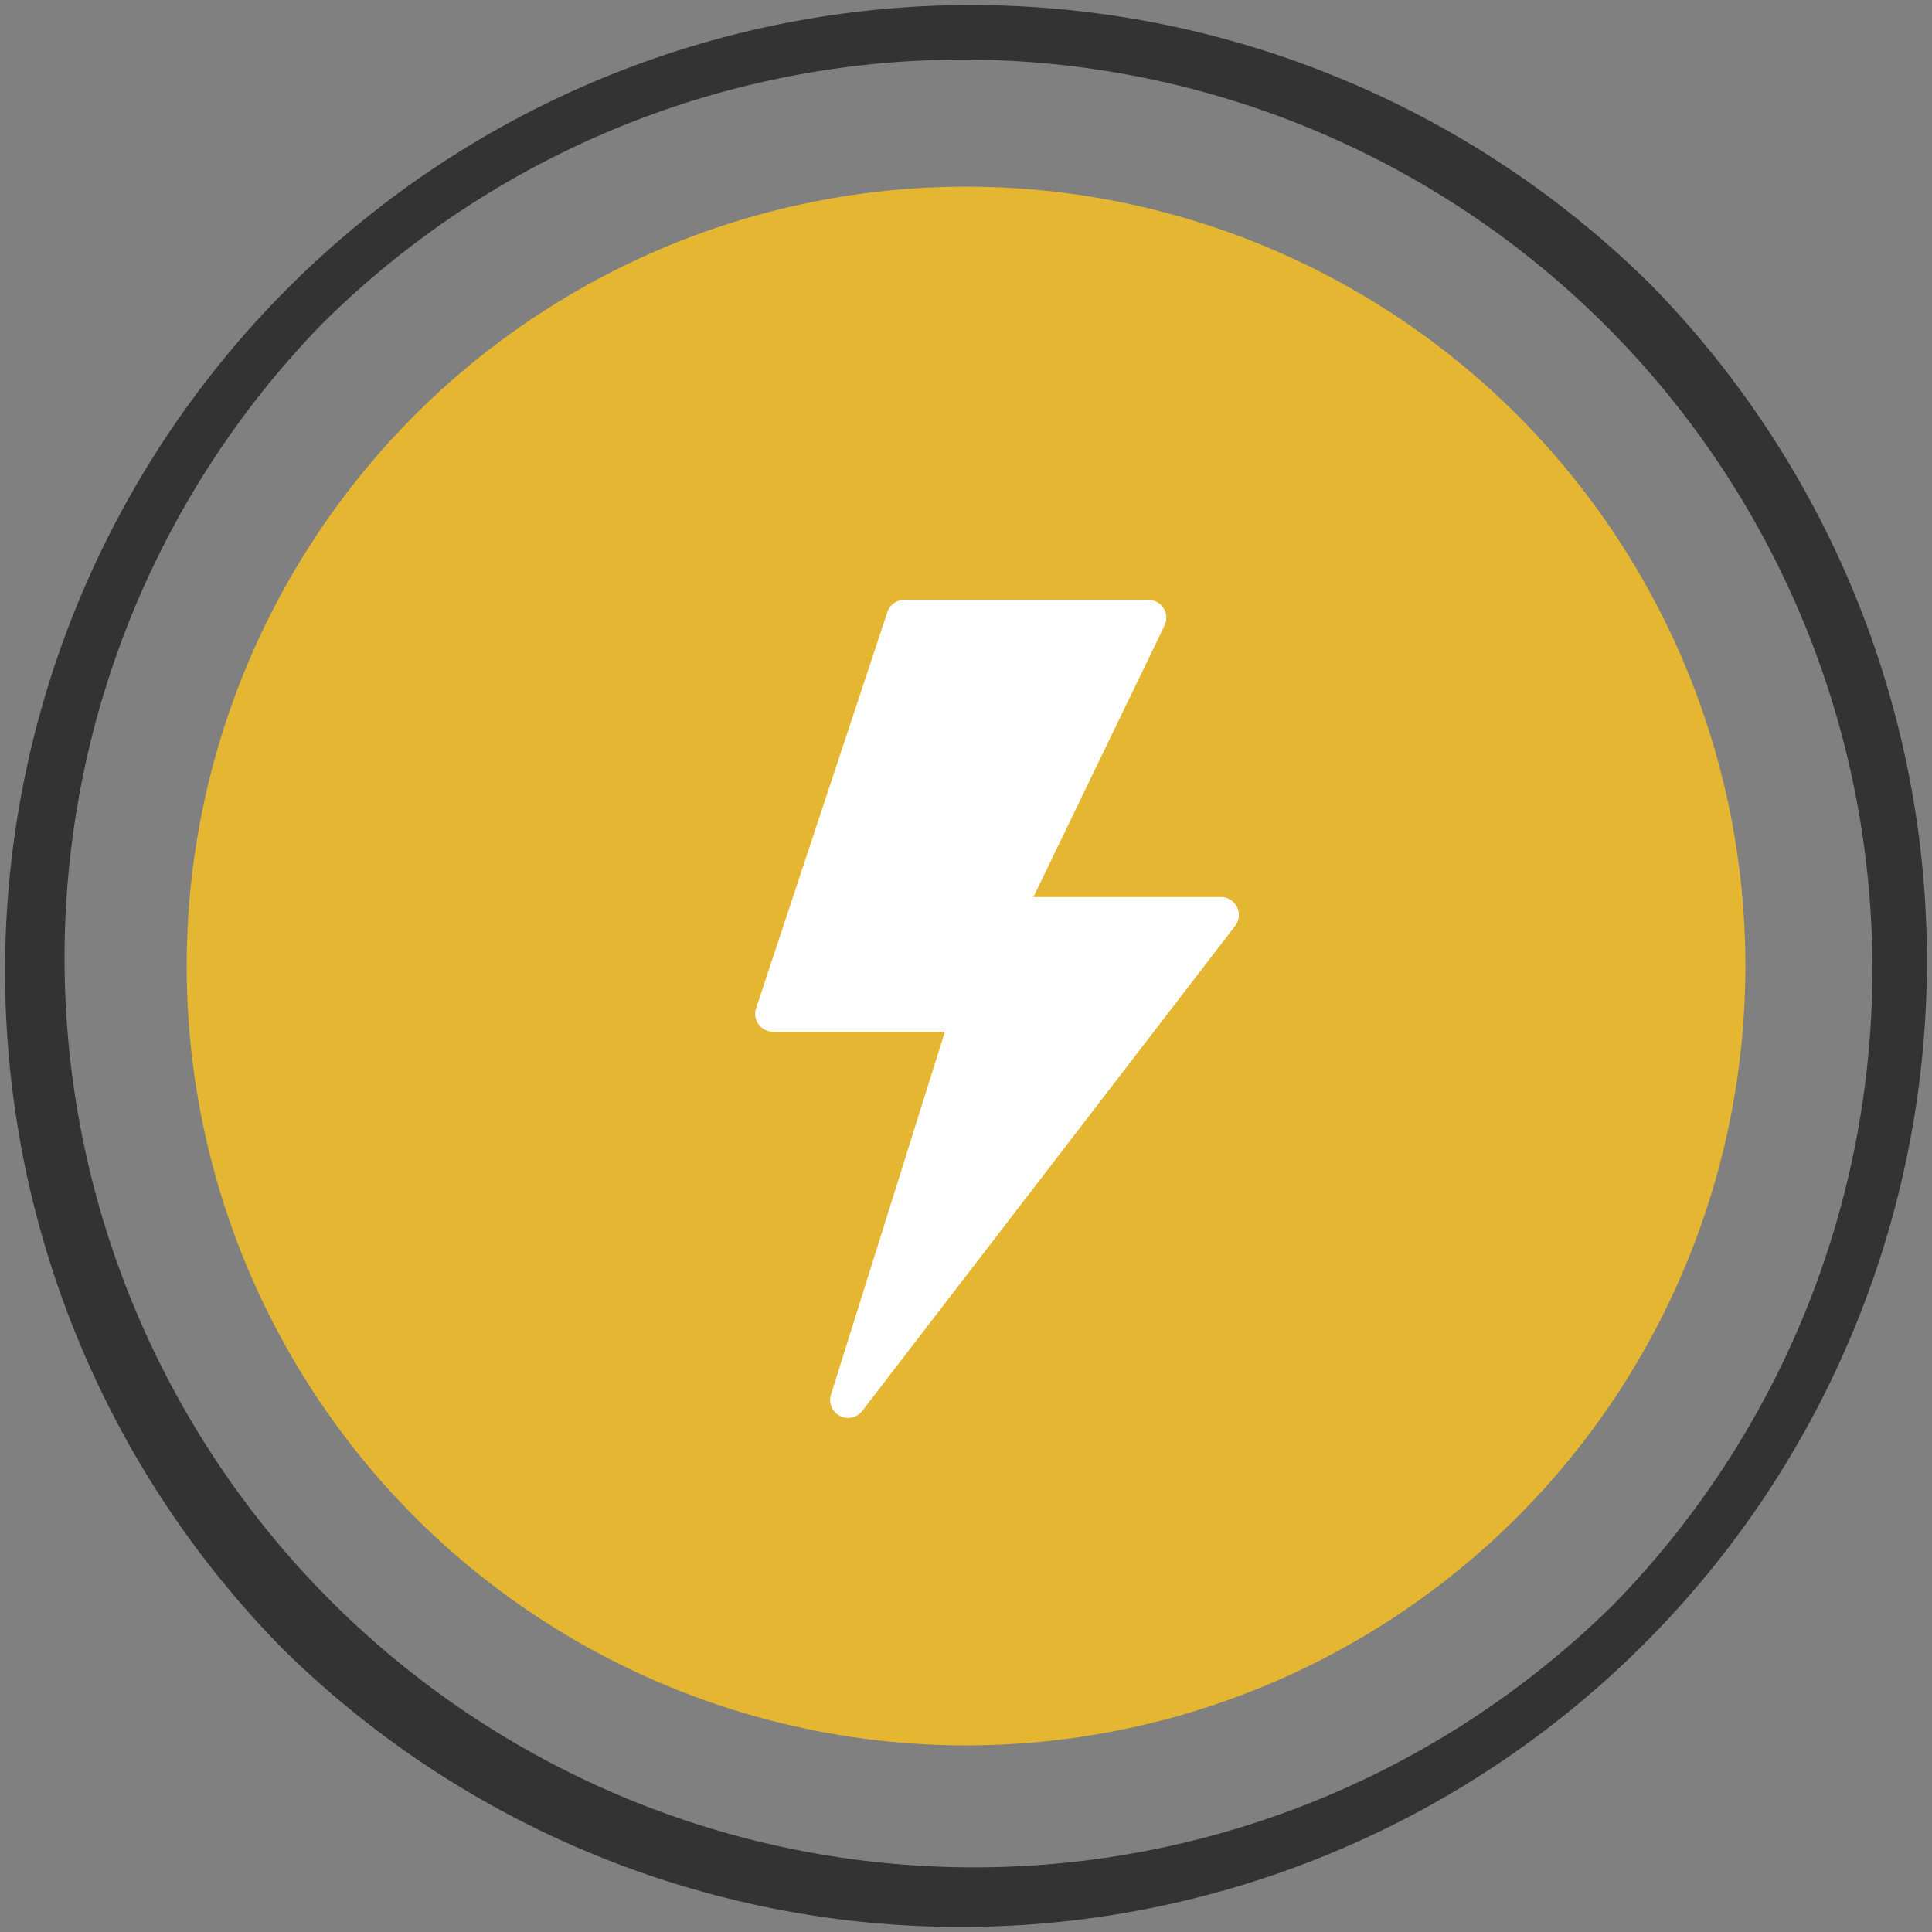 <svg xmlns="http://www.w3.org/2000/svg" viewBox="0 0 33.637 33.637">
  <rect x="0" y="0" width="33.637" height="33.637" fill="#808080" stroke="none"/>
  <defs>
    <style>
      .cls-1 {
        fill: #e5b631;
      }

      .cls-2 {
        fill: #333;
      }

      .cls-3 {
        fill: #fff;
      }
    </style>
  </defs>
  <title>Reserva Inmediata</title>
  <g id="Capa_2" data-name="Capa 2">
    <g id="Capa_1-2" data-name="Capa 1">
      <g>
        <circle class="cls-1" cx="16.819" cy="16.819" r="13.569"/>
        <path class="cls-2" d="M28.711,4.926A16.819,16.819,0,0,0,4.926,28.711,16.819,16.819,0,0,0,28.711,4.926Zm-.7,23.088A15.833,15.833,0,0,1,5.623,5.623,15.833,15.833,0,0,1,28.014,28.014Z"/>
        <g>
          <path class="cls-3" d="M19.967,11.53l.308-.638a.312.312,0,0,0-.281-.448H15.749a.312.312,0,0,0-.3.214l-2.285,6.895a.312.312,0,0,0,.3.41h2.987L14.468,24.28a.312.312,0,0,0,.545.284l6.493-8.446a.312.312,0,0,0-.247-.5H17.992l1.4-2.9"/>
          <path class="cls-3" d="M18.829,12.448l-1.616,3.343a.312.312,0,0,0,.281.448h3.13L15.59,22.788l1.584-5.044a.312.312,0,0,0-.3-.406H13.9l2.078-6.271H19.5l-.092.19"/>
        </g>
      </g>
    </g>
  </g>
</svg>
